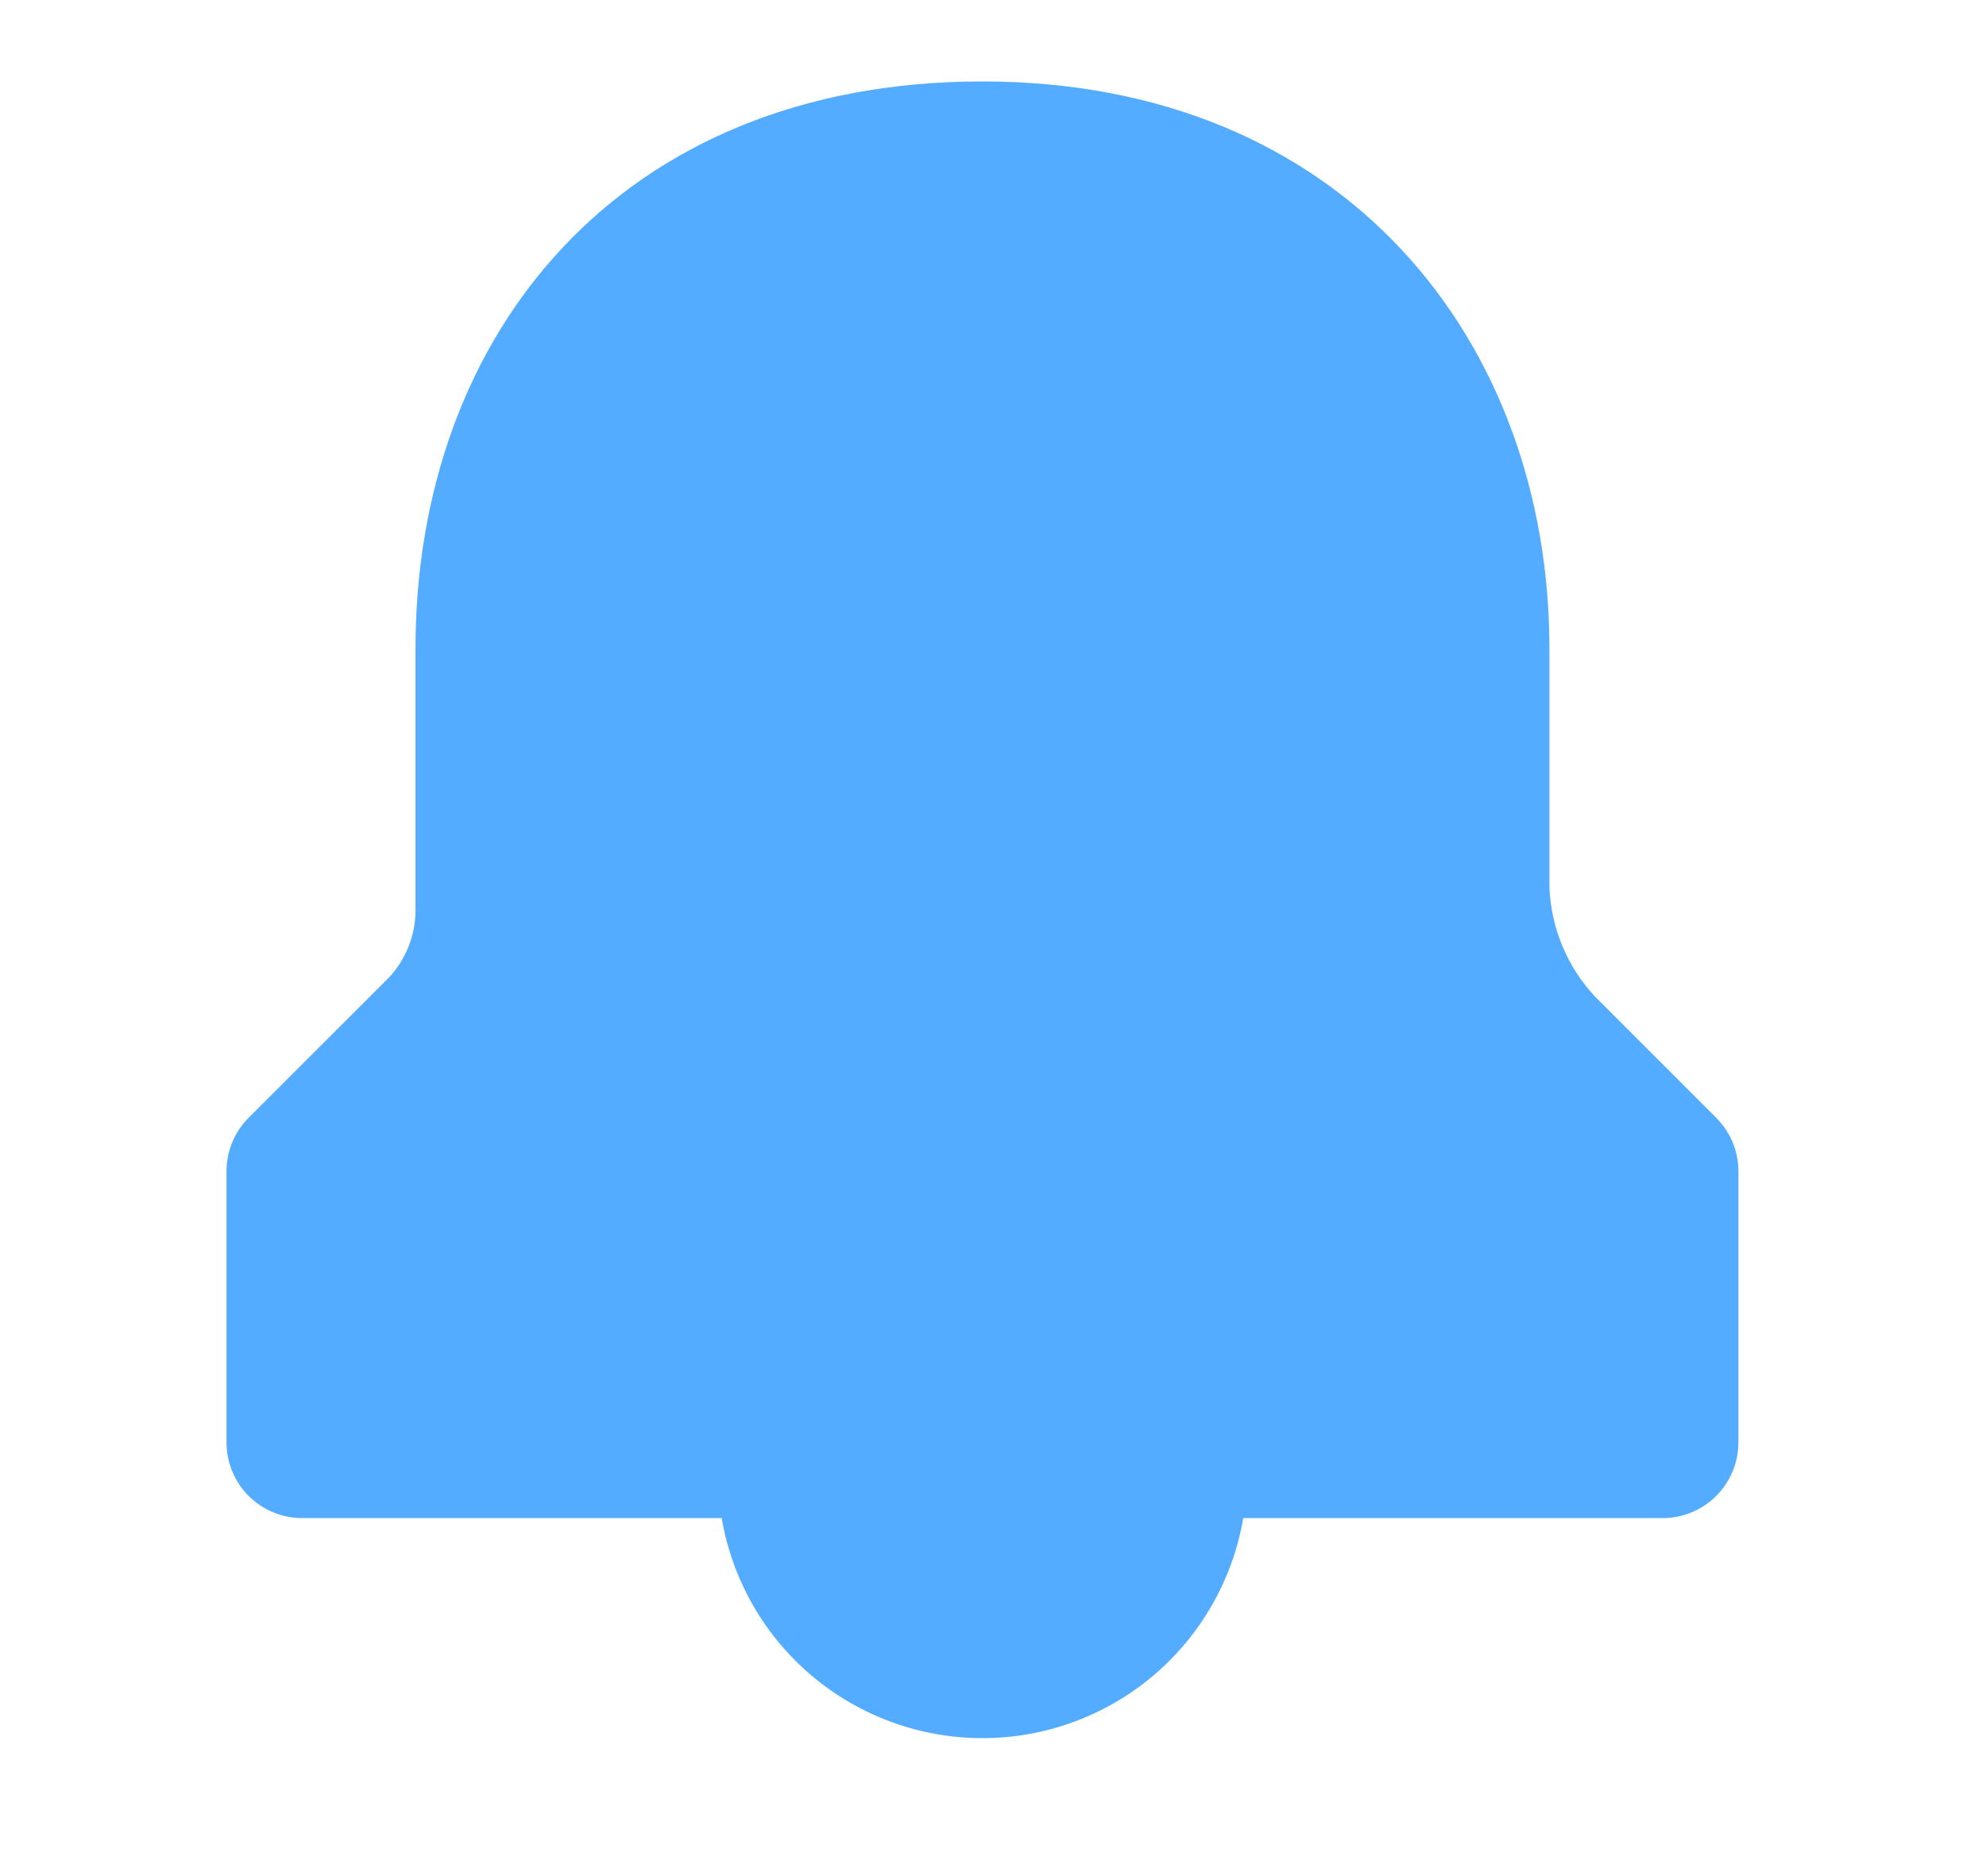 <svg width="18" height="17" viewBox="0 0 18 17" fill="none" xmlns="http://www.w3.org/2000/svg">
<path d="M15.55 10.124L14.454 9.028C14.202 8.757 14.056 8.404 14.043 8.034V5.876C14.043 3.101 12.193 0.738 8.904 0.738C5.616 0.738 3.766 3.033 3.766 5.876V8.274C3.759 8.491 3.674 8.698 3.526 8.857L2.258 10.124C2.129 10.251 2.055 10.423 2.053 10.604V13.07C2.053 13.252 2.125 13.426 2.253 13.555C2.382 13.683 2.556 13.756 2.738 13.756H6.541C6.636 14.313 6.925 14.82 7.358 15.185C7.791 15.55 8.338 15.75 8.904 15.75C9.47 15.75 10.018 15.55 10.451 15.185C10.883 14.82 11.173 14.313 11.268 13.756H15.071C15.252 13.756 15.427 13.683 15.555 13.555C15.684 13.426 15.756 13.252 15.756 13.07V10.604C15.753 10.423 15.68 10.251 15.55 10.124Z" fill="#53ACFF"/>
</svg>
